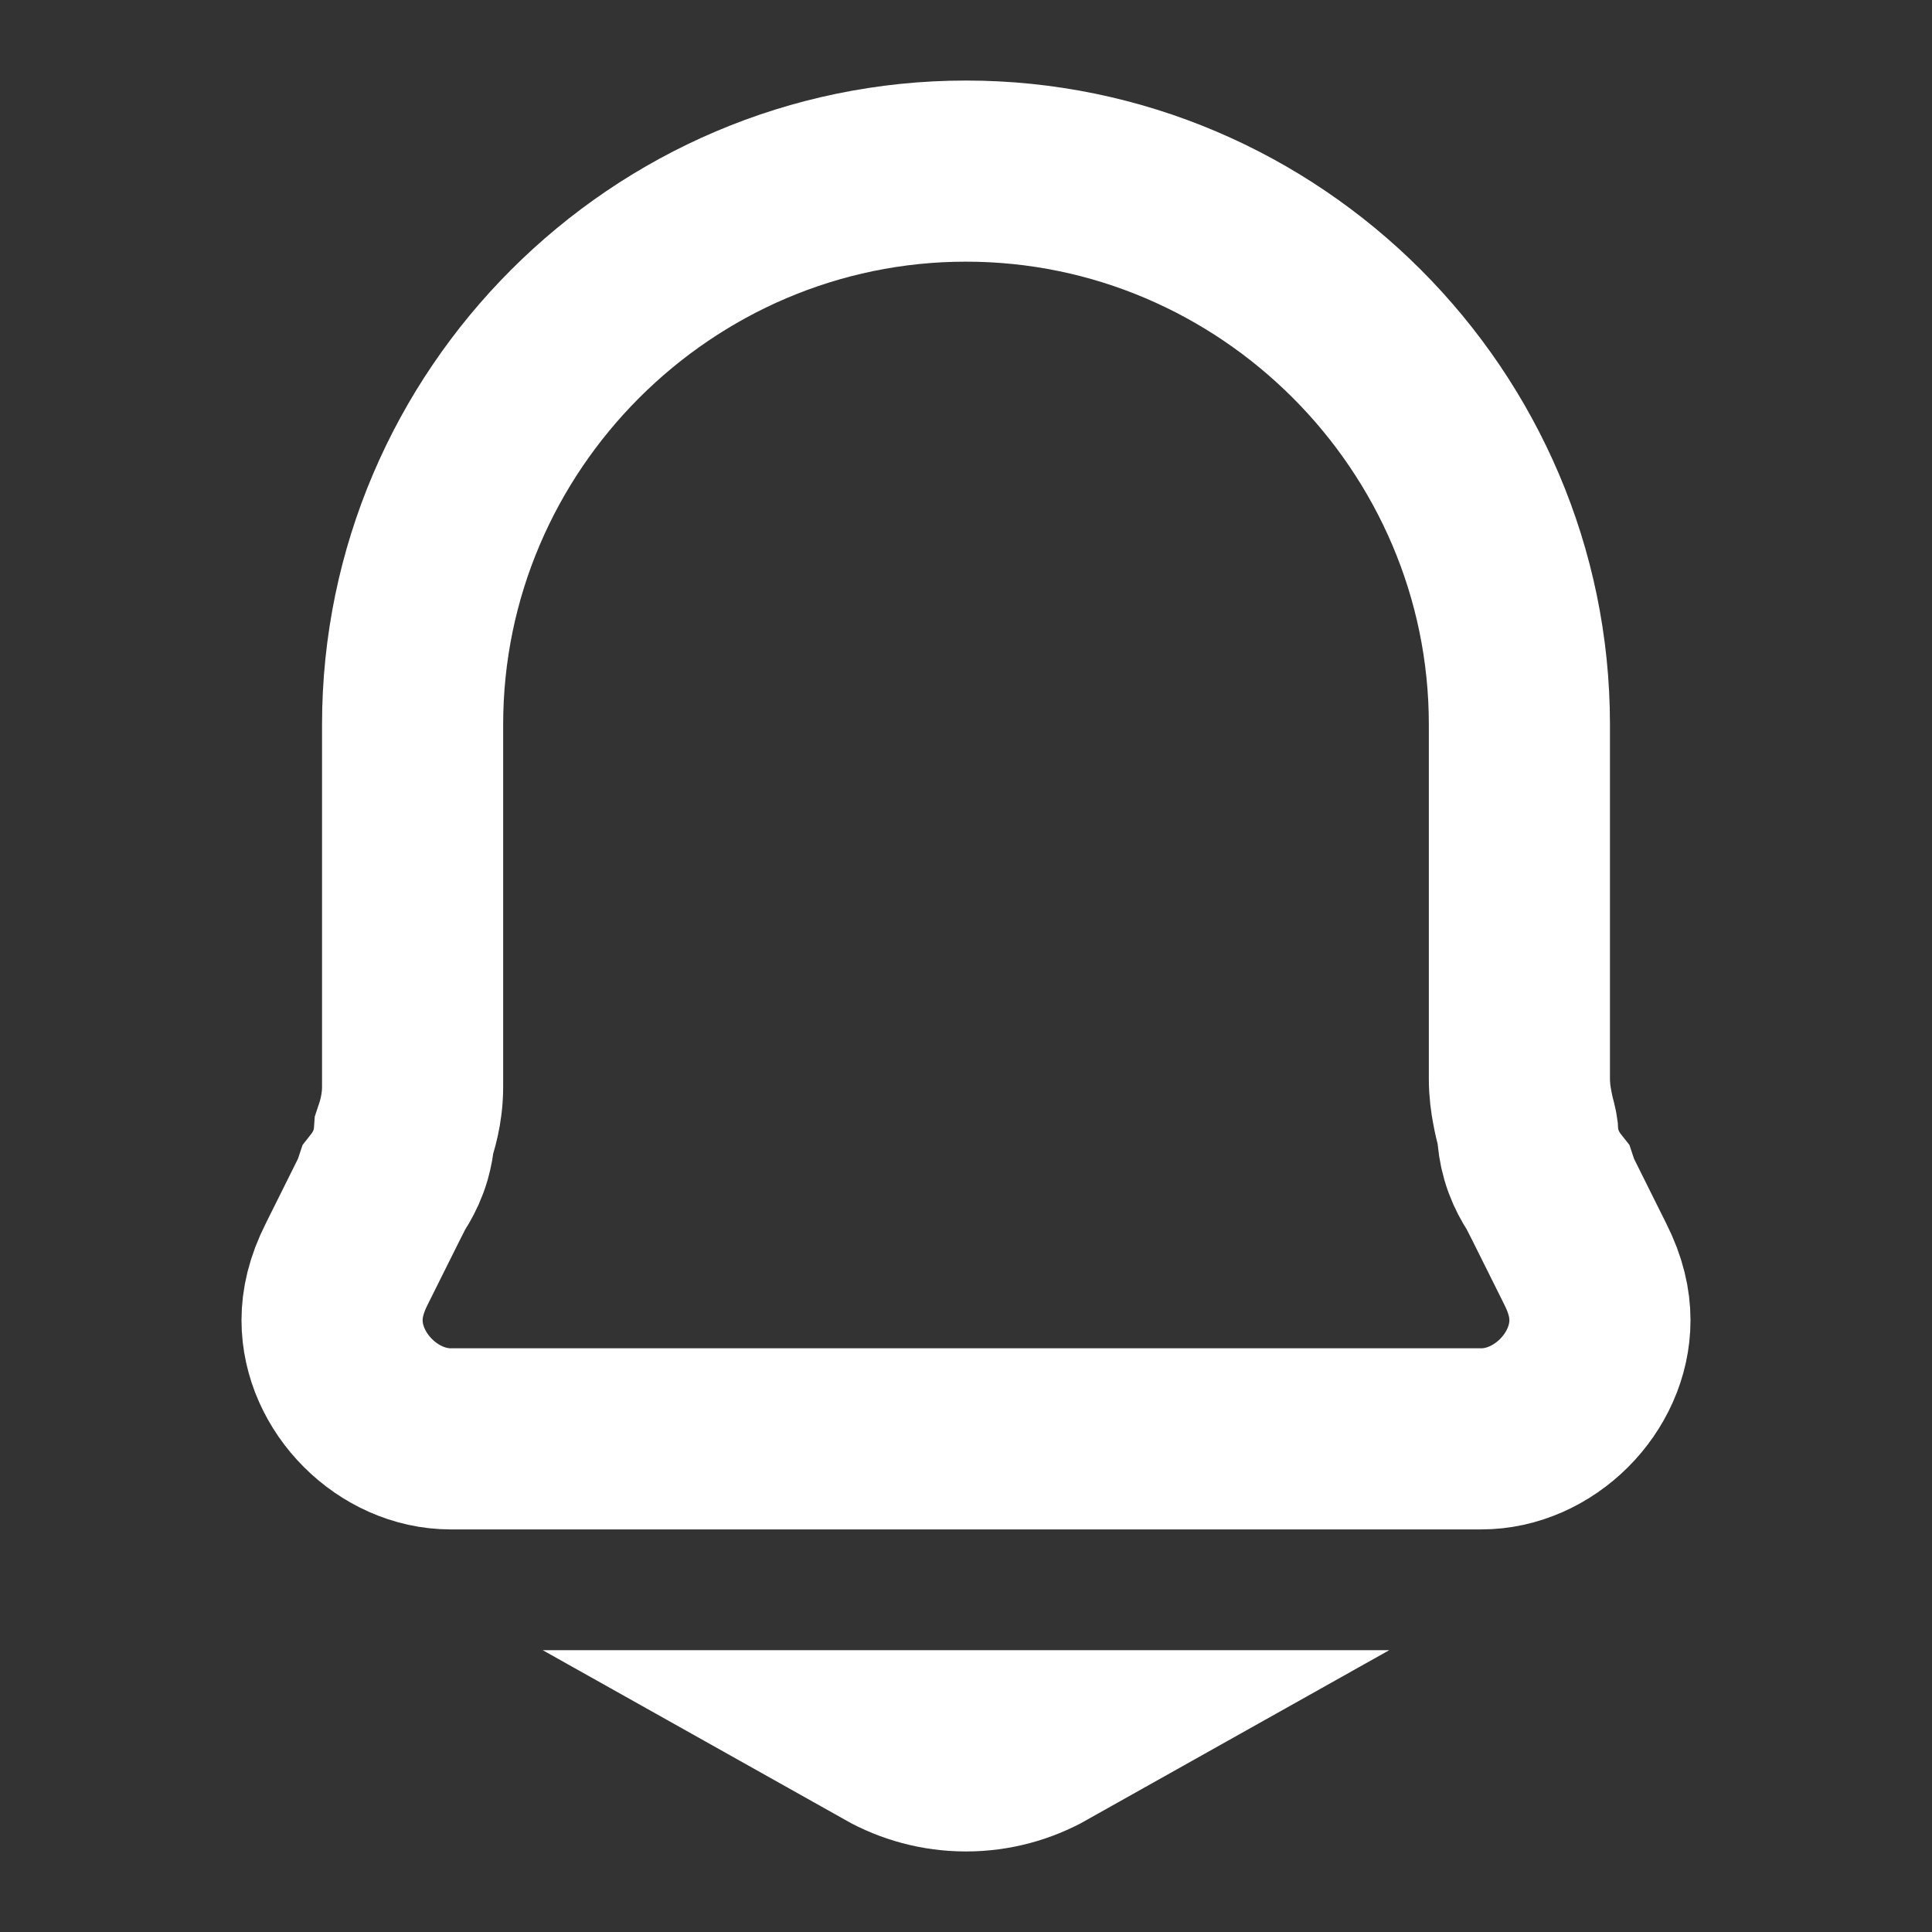 <svg width="16" height="16" viewBox="0 0 16 16" fill="none" xmlns="http://www.w3.org/2000/svg">
<rect x="0" y="0" width="16" height="16" fill="#333333" stroke="none"/>
<g id="notifications">
<path id="Vector" d="M12.764 9.753C12.789 9.796 12.813 9.829 12.824 9.843L12.839 9.888L12.863 9.935L13.129 10.469C13.217 10.643 13.25 10.796 13.25 10.933C13.25 11.452 12.786 11.916 12.267 11.916H3.733C3.214 11.916 2.75 11.452 2.75 10.933C2.75 10.796 2.783 10.643 2.871 10.469L3.137 9.935L3.161 9.888L3.176 9.843C3.187 9.829 3.211 9.796 3.236 9.753C3.264 9.705 3.295 9.642 3.318 9.563C3.334 9.506 3.344 9.45 3.348 9.395C3.367 9.338 3.417 9.19 3.417 9V8.999V8.999V8.999V8.998V8.998V8.997V8.997V8.997V8.996V8.996V8.996V8.995V8.995V8.994V8.994V8.994V8.993V8.993V8.992V8.992V8.992V8.991V8.991V8.99V8.99V8.99V8.989V8.989V8.989V8.988V8.988V8.987V8.987V8.987V8.986V8.986V8.985V8.985V8.985V8.984V8.984V8.983V8.983V8.983V8.982V8.982V8.981V8.981V8.981V8.98V8.98V8.979V8.979V8.979V8.978V8.978V8.977V8.977V8.977V8.976V8.976V8.976V8.975V8.975V8.974V8.974V8.974V8.973V8.973V8.972V8.972V8.972V8.971V8.971V8.97V8.97V8.97V8.969V8.969V8.968V8.968V8.968V8.967V8.967V8.966V8.966V8.966V8.965V8.965V8.964V8.964V8.964V8.963V8.963V8.962V8.962V8.961V8.961V8.961V8.96V8.96V8.959V8.959V8.959V8.958V8.958V8.957V8.957V8.957V8.956V8.956V8.955V8.955V8.955V8.954V8.954V8.953V8.953V8.953V8.952V8.952V8.951V8.951V8.95V8.95V8.95V8.949V8.949V8.948V8.948V8.948V8.947V8.947V8.946V8.946V8.945V8.945V8.945V8.944V8.944V8.943V8.943V8.943V8.942V8.942V8.941V8.941V8.94V8.94V8.94V8.939V8.939V8.938V8.938V8.937V8.937V8.937V8.936V8.936V8.935V8.935V8.934V8.934V8.934V8.933V8.933V8.932V8.932V8.931V8.931V8.931V8.93V8.93V8.929V8.929V8.928V8.928V8.928V8.927V8.927V8.926V8.926V8.925V8.925V8.924V8.924V8.924V8.923V8.923V8.922V8.922V8.921V8.921V8.92V8.92V8.92V8.919V8.919V8.918V8.918V8.917V8.917V8.916V8.916V8.915V8.915V8.915V8.914V8.914V8.913V8.913V8.912V8.912V8.911V8.911V8.91V8.91V8.91V8.909V8.909V8.908V8.908V8.907V8.907V8.906V8.906V8.905V8.905V8.904V8.904V8.903V8.903V8.903V8.902V8.902V8.901V8.901V8.9V8.9V8.899V8.899V8.898V8.898V8.897V8.897V8.896V8.896V8.895V8.895V8.894V8.894V8.893V8.893V8.892V8.892V8.892V8.891V8.891V8.89V8.89V8.889V8.889V8.888V8.888V8.887V8.887V8.886V8.886V8.885V8.885V8.884V8.884V8.883V8.883V8.882V8.882V8.881V8.881V8.88V8.88V8.879V8.879V8.878V8.878V8.877V8.877V8.876V8.875V8.875V8.874V8.874V8.873V8.873V8.872V8.872V8.871V8.871V8.87V8.87V8.869V8.869V8.868V8.868V8.867V8.867V8.866V8.866V8.865V8.864V8.864V8.863V8.863V8.862V8.862V8.861V8.861V8.86V8.86V8.859V8.859V8.858V8.857V8.857V8.856V8.856V8.855V8.855V8.854V8.854V8.853V8.853V8.852V8.851V8.851V8.85V8.85V8.849V8.849V8.848V8.848V8.847V8.846V8.846V8.845V8.845V8.844V8.844V8.843V8.842V8.842V8.841V8.841V8.84V8.84V8.839V8.838V8.838V8.837V8.837V8.836V8.835V8.835V8.834V8.834V8.833V8.833V8.832V8.831V8.831V8.83V8.83V8.829V8.828V8.828V8.827V8.827V8.826V8.825V8.825V8.824V8.824V8.823V8.822V8.822V8.821V8.82V8.82V8.819V8.819V8.818V8.817V8.817V8.816V8.816V8.815V8.814V8.814V8.813V8.812V8.812V8.811V8.811V8.81V8.809V8.809V8.808V8.807V8.807V8.806V8.805V8.805V8.804V8.804V8.803V8.802V8.802V8.801V8.8V8.8V8.799V8.798V8.798V8.797V8.796V8.796V8.795V8.794V8.794V8.793V8.792V8.792V8.791V8.79V8.79V8.789V8.788V8.788V8.787V8.786V8.786V8.785V8.784V8.784V8.783V8.782V8.782V8.781V8.78V8.779V8.779V8.778V8.777V8.777V8.776V8.775V8.775V8.774V8.773V8.773V8.772V8.771V8.77V8.77V8.769V8.768V8.768V8.767V8.766V8.765V8.765V8.764V8.763V8.763V8.762V8.761V8.76V8.76V8.759V8.758V8.757V8.757V8.756V8.755V8.754V8.754V8.753V8.752V8.751V8.751V8.75V8.749V8.748V8.748V8.747V8.746V8.745V8.745V8.744V8.743V8.742V8.742V8.741V8.74V8.739V8.739V8.738V8.737V8.736V8.736V8.735V8.734V8.733V6C3.417 3.481 5.481 1.417 8 1.417C10.519 1.417 12.583 3.481 12.583 6V8.666V8.933C12.583 9.028 12.595 9.11 12.607 9.171C12.617 9.227 12.63 9.28 12.638 9.31L12.639 9.315C12.645 9.34 12.649 9.354 12.65 9.362C12.653 9.427 12.662 9.494 12.682 9.563C12.705 9.642 12.736 9.705 12.764 9.753ZM8 14.583C7.767 14.583 7.549 14.521 7.362 14.416H8.638C8.451 14.521 8.233 14.583 8 14.583Z" stroke="white" stroke-width="1.5"/>
</g>
</svg>

